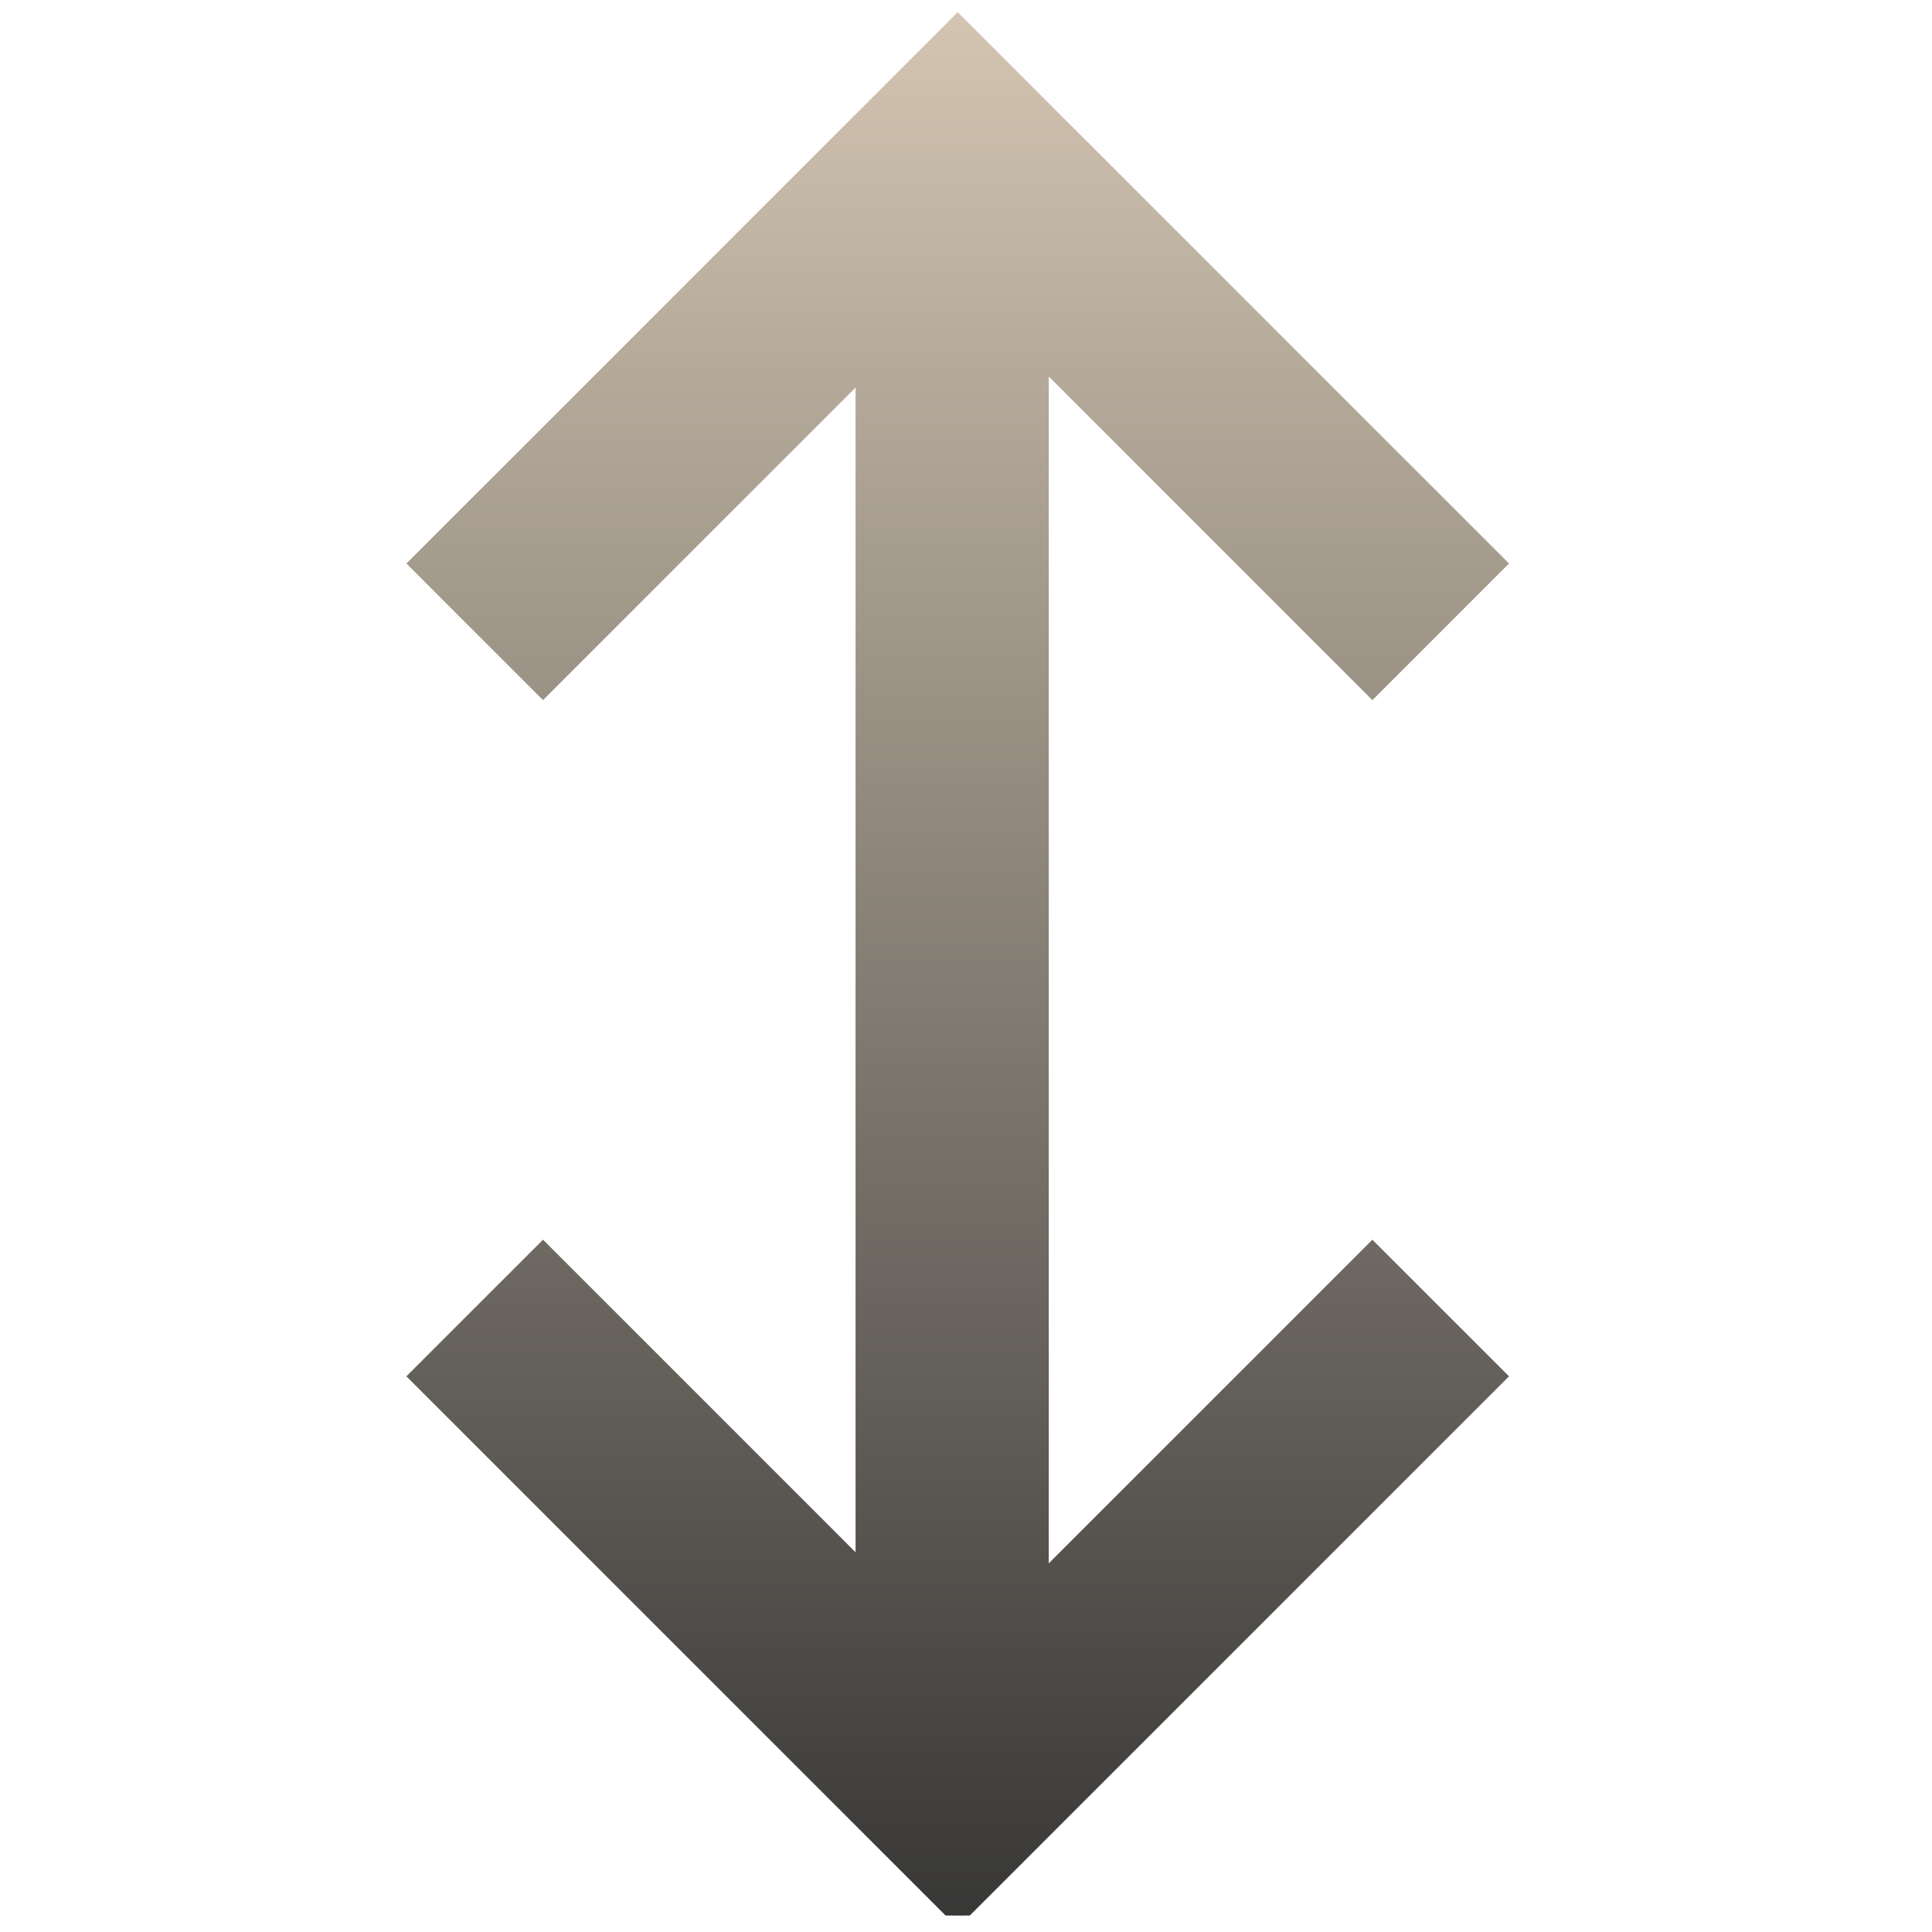 <svg width="60" height="60" viewBox="0 0 60 60" fill="none" xmlns="http://www.w3.org/2000/svg">
<g clip-path="url(#clip0_46_6)">
<path fill-rule="evenodd" clip-rule="evenodd" d="M27.621 2.5L29.742 0.379L31.864 2.5L46.864 17.5L42.621 21.743L32.57 11.692L32.57 48.551L42.621 38.5L46.864 42.743L31.864 57.743L29.742 59.864L27.621 57.743L20.121 50.243L12.621 42.743L16.864 38.5L24.364 46L26.57 48.207L26.57 12.036L16.864 21.743L12.621 17.5L27.621 2.5Z" fill="url(#paint0_linear_46_6)"/>
</g>
<defs>
<linearGradient id="paint0_linear_46_6" x1="29.742" y1="-1.035" x2="29.742" y2="61.278" gradientUnits="userSpaceOnUse">
<stop stop-color="#D6C8B4"/>
<stop offset="1" stop-color="#333333"/>
</linearGradient>
<clipPath id="clip0_46_6">
<rect width="59.49" height="59.49" rx="29.745" fill="white"/>
</clipPath>
</defs>
</svg>
